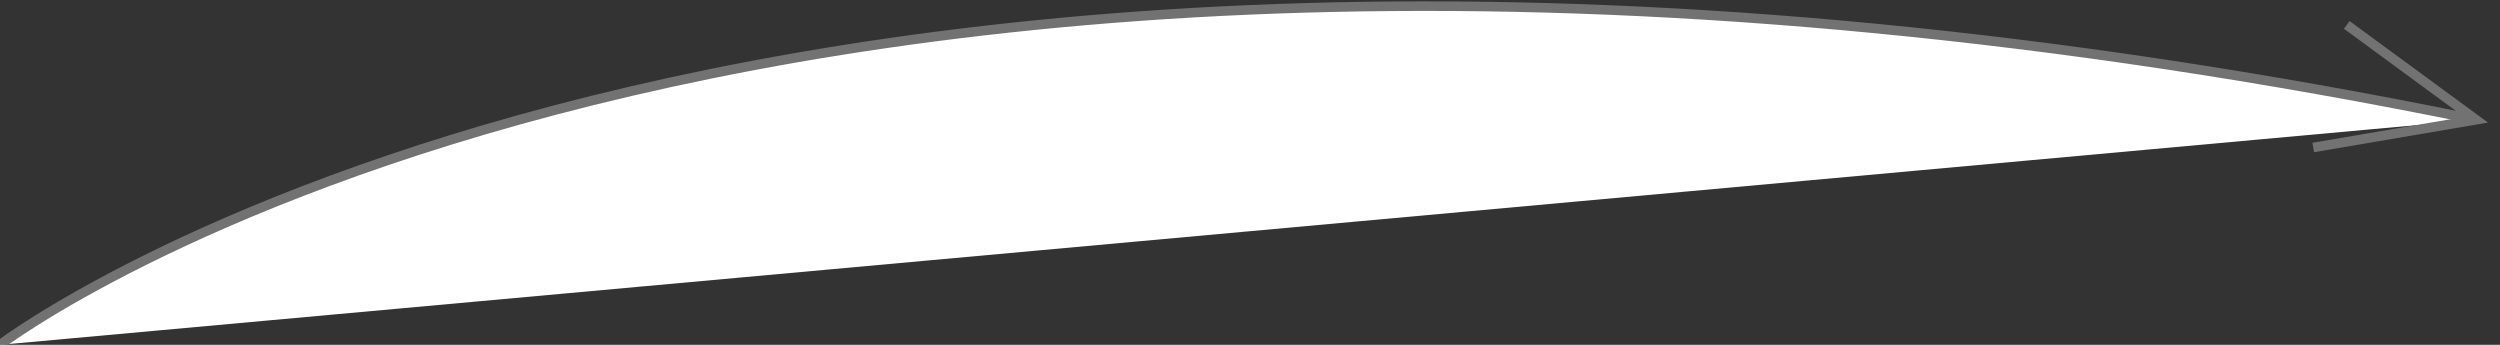 <?xml version="1.0" encoding="utf-8"?>
<!-- Generator: Adobe Illustrator 21.0.0, SVG Export Plug-In . SVG Version: 6.00 Build 0)  -->
<svg version="1.1" id="Слой_1" xmlns="http://www.w3.org/2000/svg" xmlns:xlink="http://www.w3.org/1999/xlink" x="0px" y="0px"
	 viewBox="0 0 261 36" style="enable-background:new 0 0 261 36;" xml:space="preserve">
<rect x="0" y="0" width="261" height="36" fill="#333333" stroke="none"/>
<style type="text/css">
	.st0{fill:#FFFFFF;stroke:#727272;stroke-miterlimit:10;}
	.st1{fill:#FFFFFF;}
	.st2{fill:none;stroke:#727272;stroke-miterlimit:10;}
</style>
<path class="st0" d="M258.5,12.5C78.8-24.2,0,36,0,36"/>
<path class="st0" d="M245,2.6"/>
<path class="st1" d="M243.6,2"/>
<polyline class="st2" points="241.5,15.4 258.5,12.5 245,2.6 "/>
</svg>
